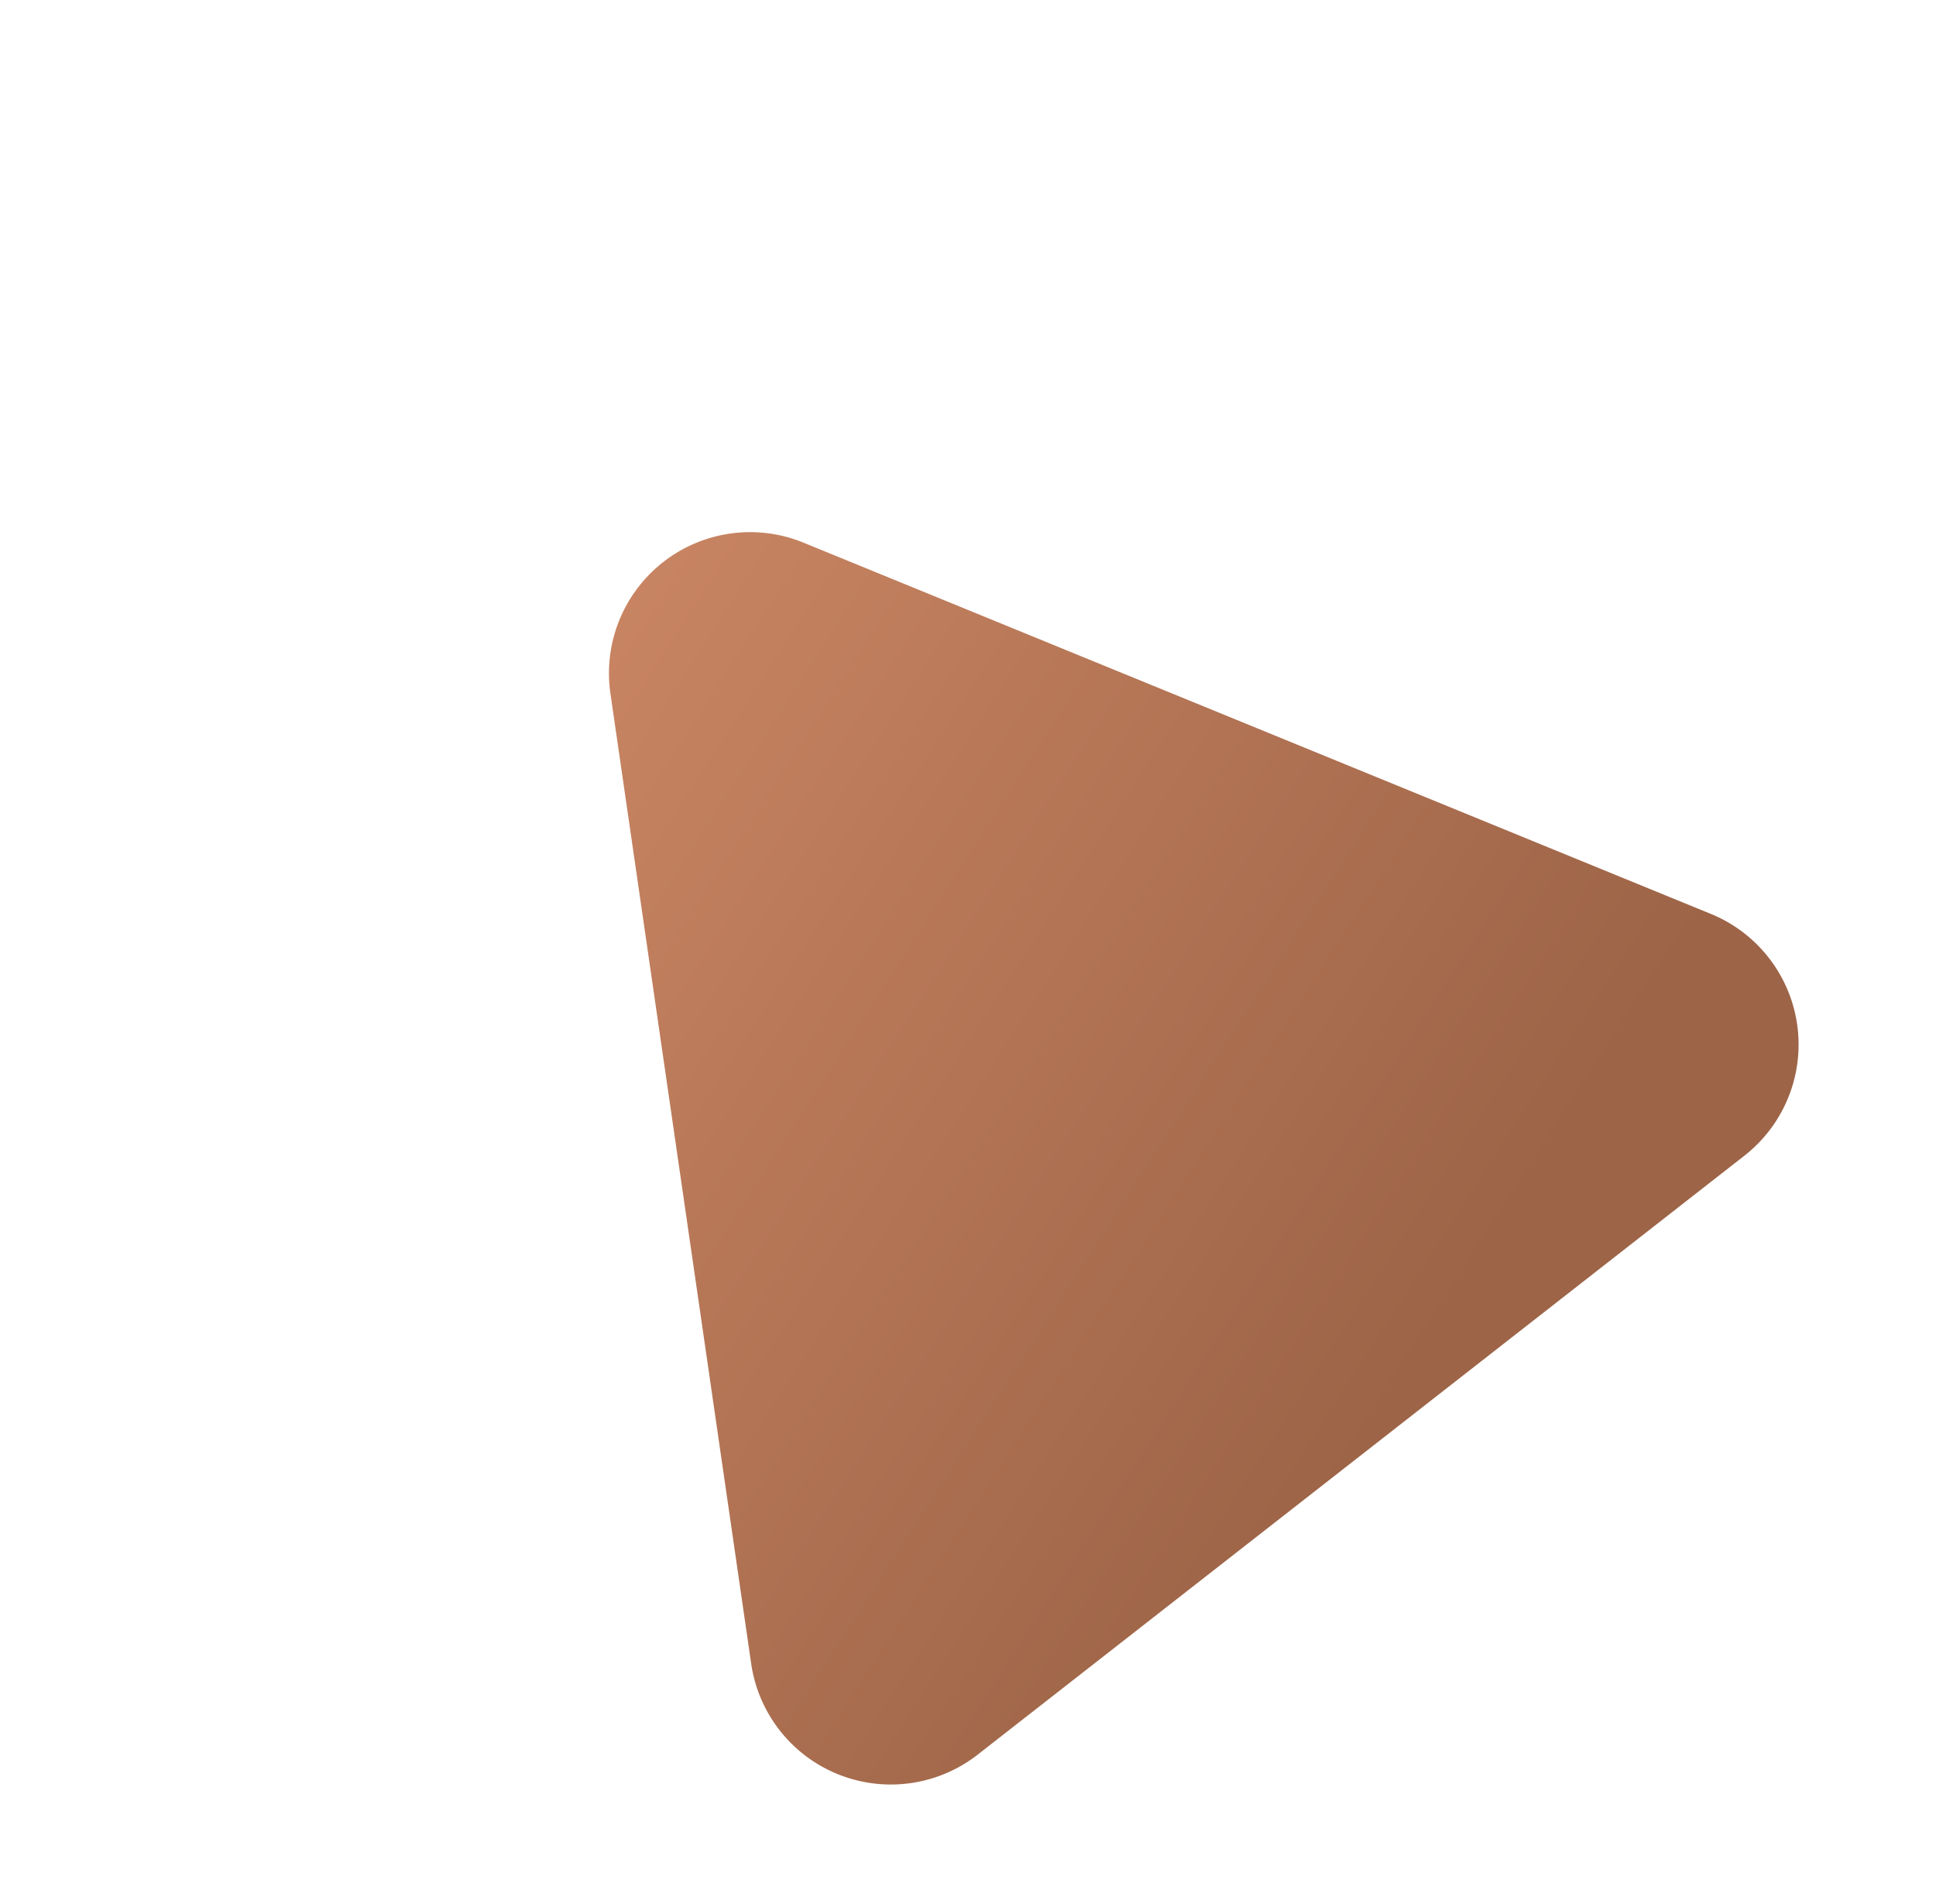 <svg xmlns="http://www.w3.org/2000/svg" xmlns:xlink="http://www.w3.org/1999/xlink" width="82.31" height="80.973" viewBox="0 0 82.31 80.973">
  <defs>
    <linearGradient id="linear-gradient" x1="0.1" y1="-0.078" x2="0.5" y2="1" gradientUnits="objectBoundingBox">
      <stop offset="0" stop-color="#d18b68"/>
      <stop offset="1" stop-color="#9d6447"/>
    </linearGradient>
  </defs>
  <path id="Polygon_31" data-name="Polygon 31" d="M25.811,9.117a6,6,0,0,1,10.419,0L56.91,45.308A6,6,0,0,1,51.7,54.285H10.339A6,6,0,0,1,5.13,45.308Z" transform="translate(0 38.196) rotate(-38)" fill="url(#linear-gradient)"/>
</svg>
